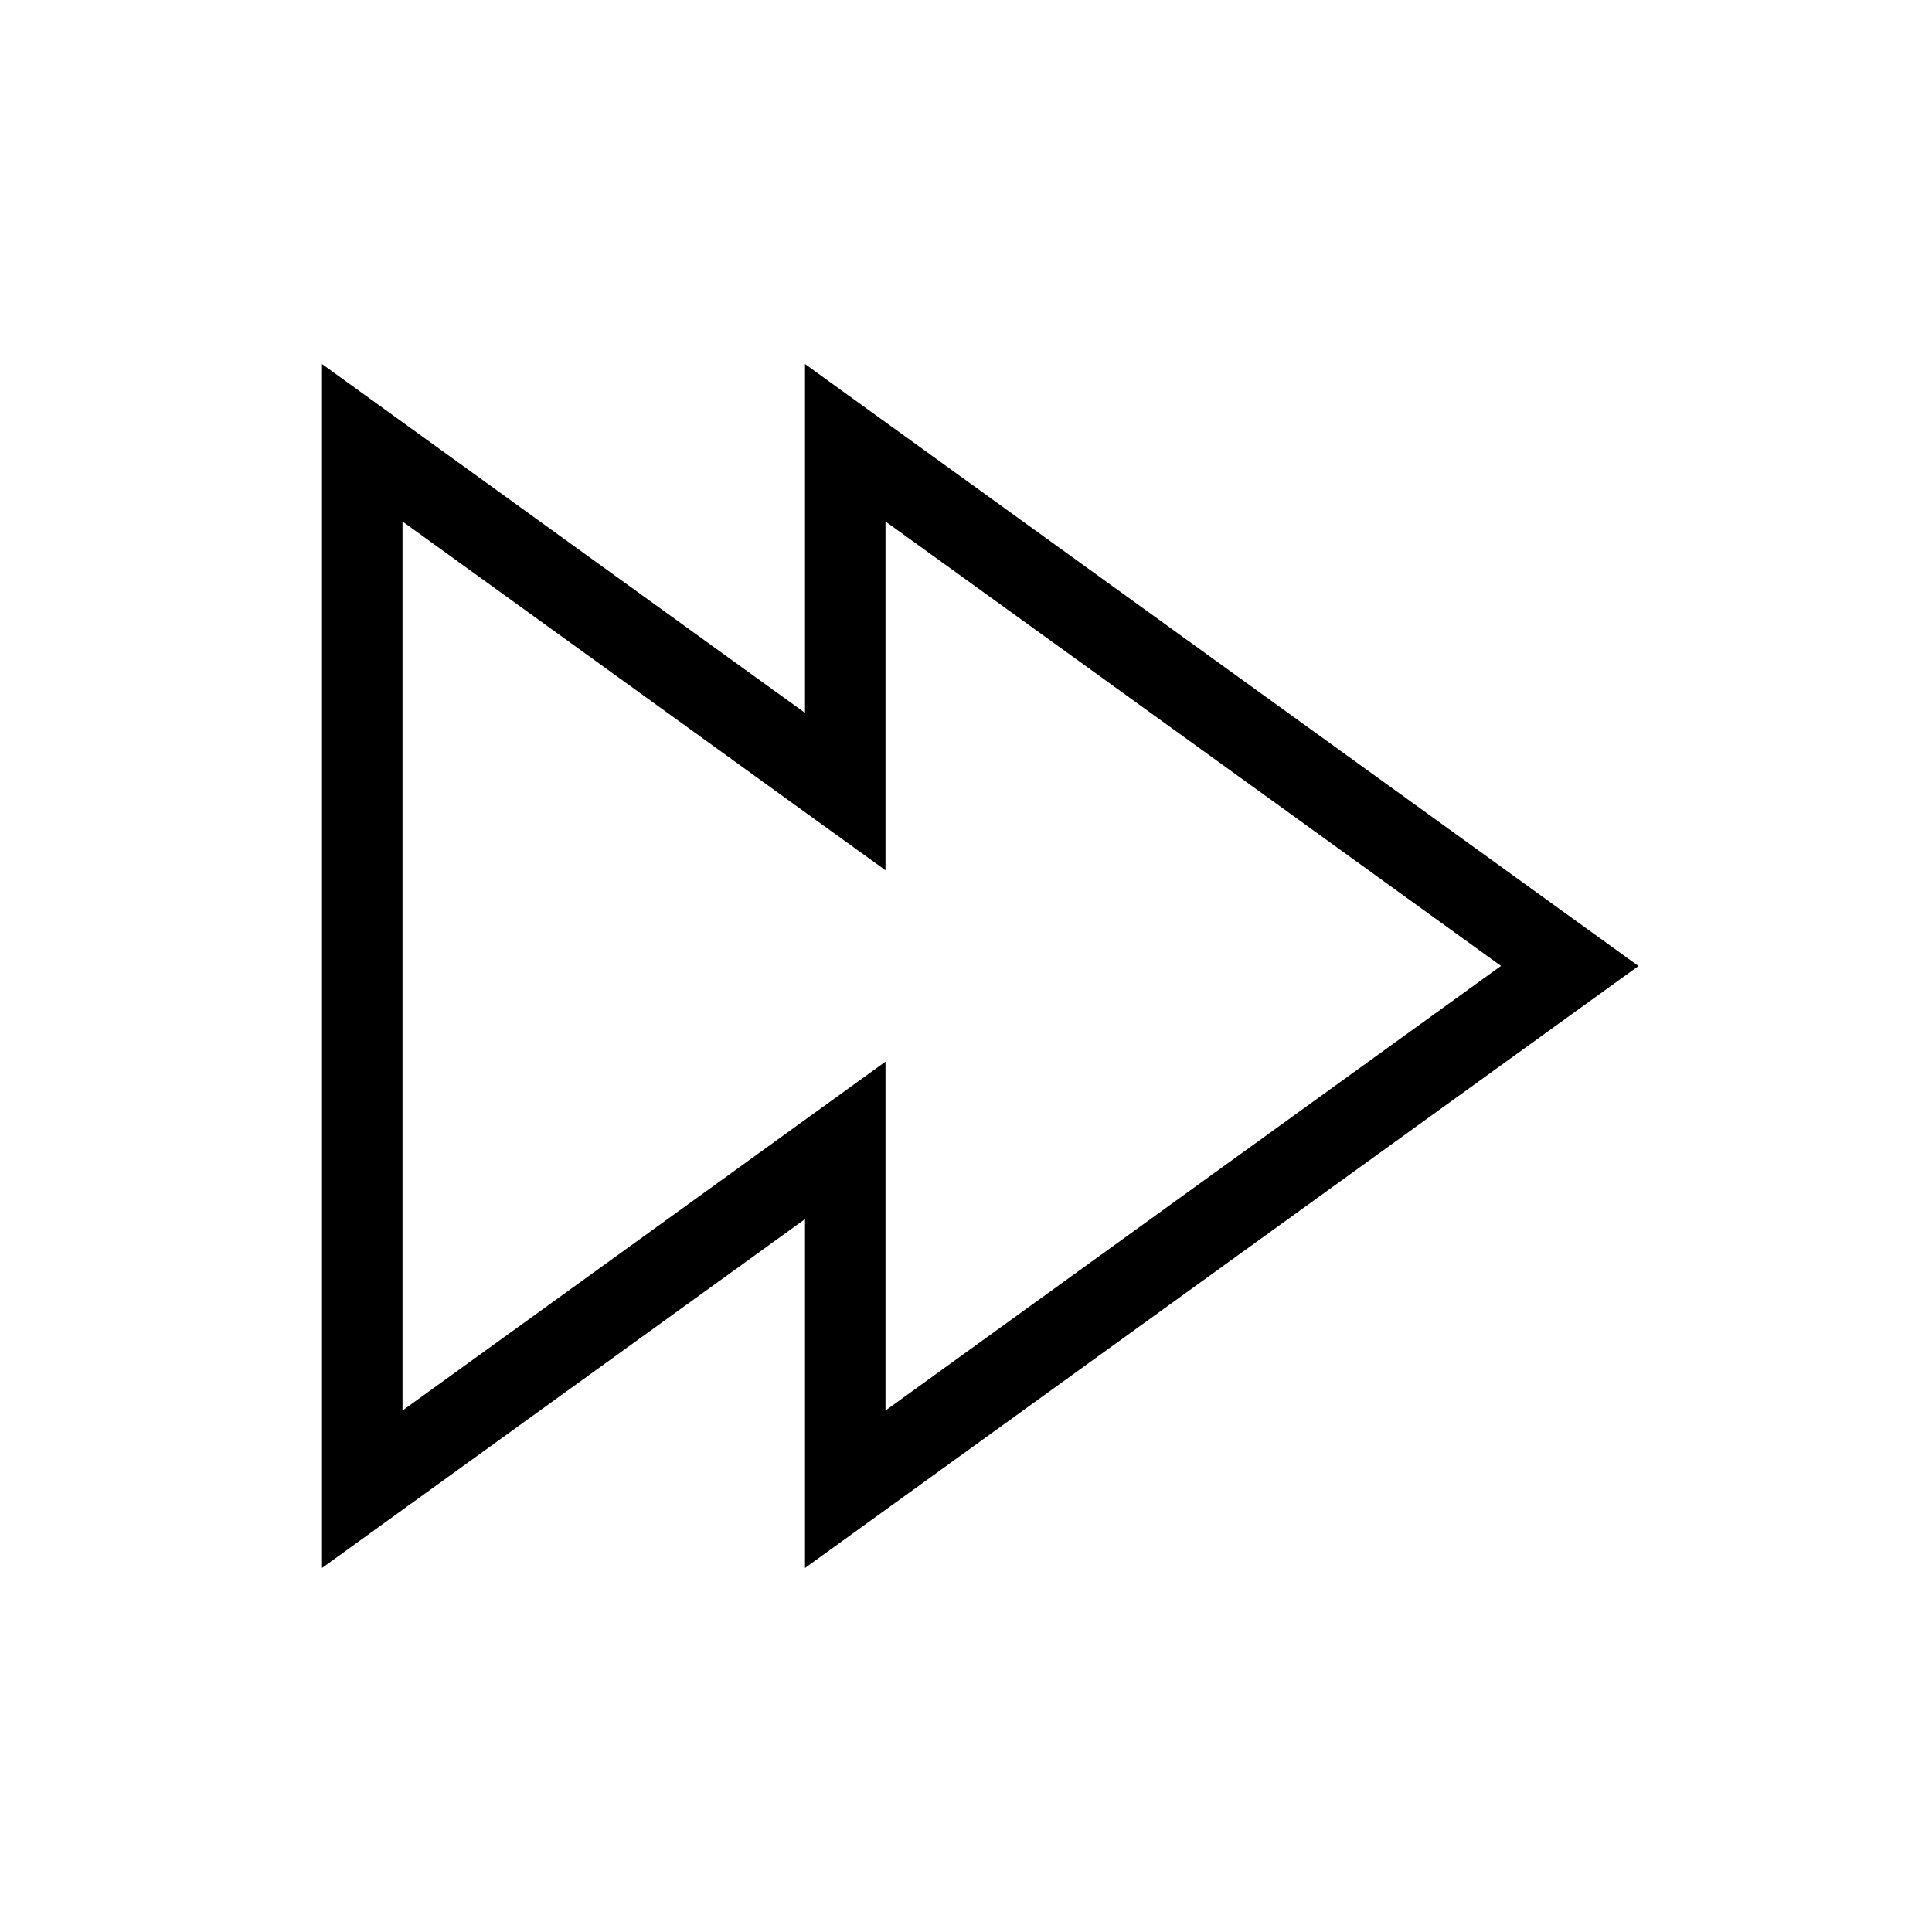 <svg width="24" height="24" xmlns="http://www.w3.org/2000/svg"><path fill-rule="evenodd" clip-rule="evenodd" d="m4,4.522.793.573,4.5,3.25 0.0 0L10,8.855V4.522l.793.573,4.5,3.25,4.5,3.25.561.405-.561.405-9,6.5L10,19.478v-4.334l-.707.511-0.0 0-4.5,3.25L4,19.478V4.522zm1,1.956V17.522l3.707-2.677 0-0,1.5-1.084.793-.573v4.334l3.707-2.678,3.939-2.845-3.939-2.845L11,6.478v4.333l-.793-.572L8.707,9.155l-0-0L5,6.478z"/></svg>